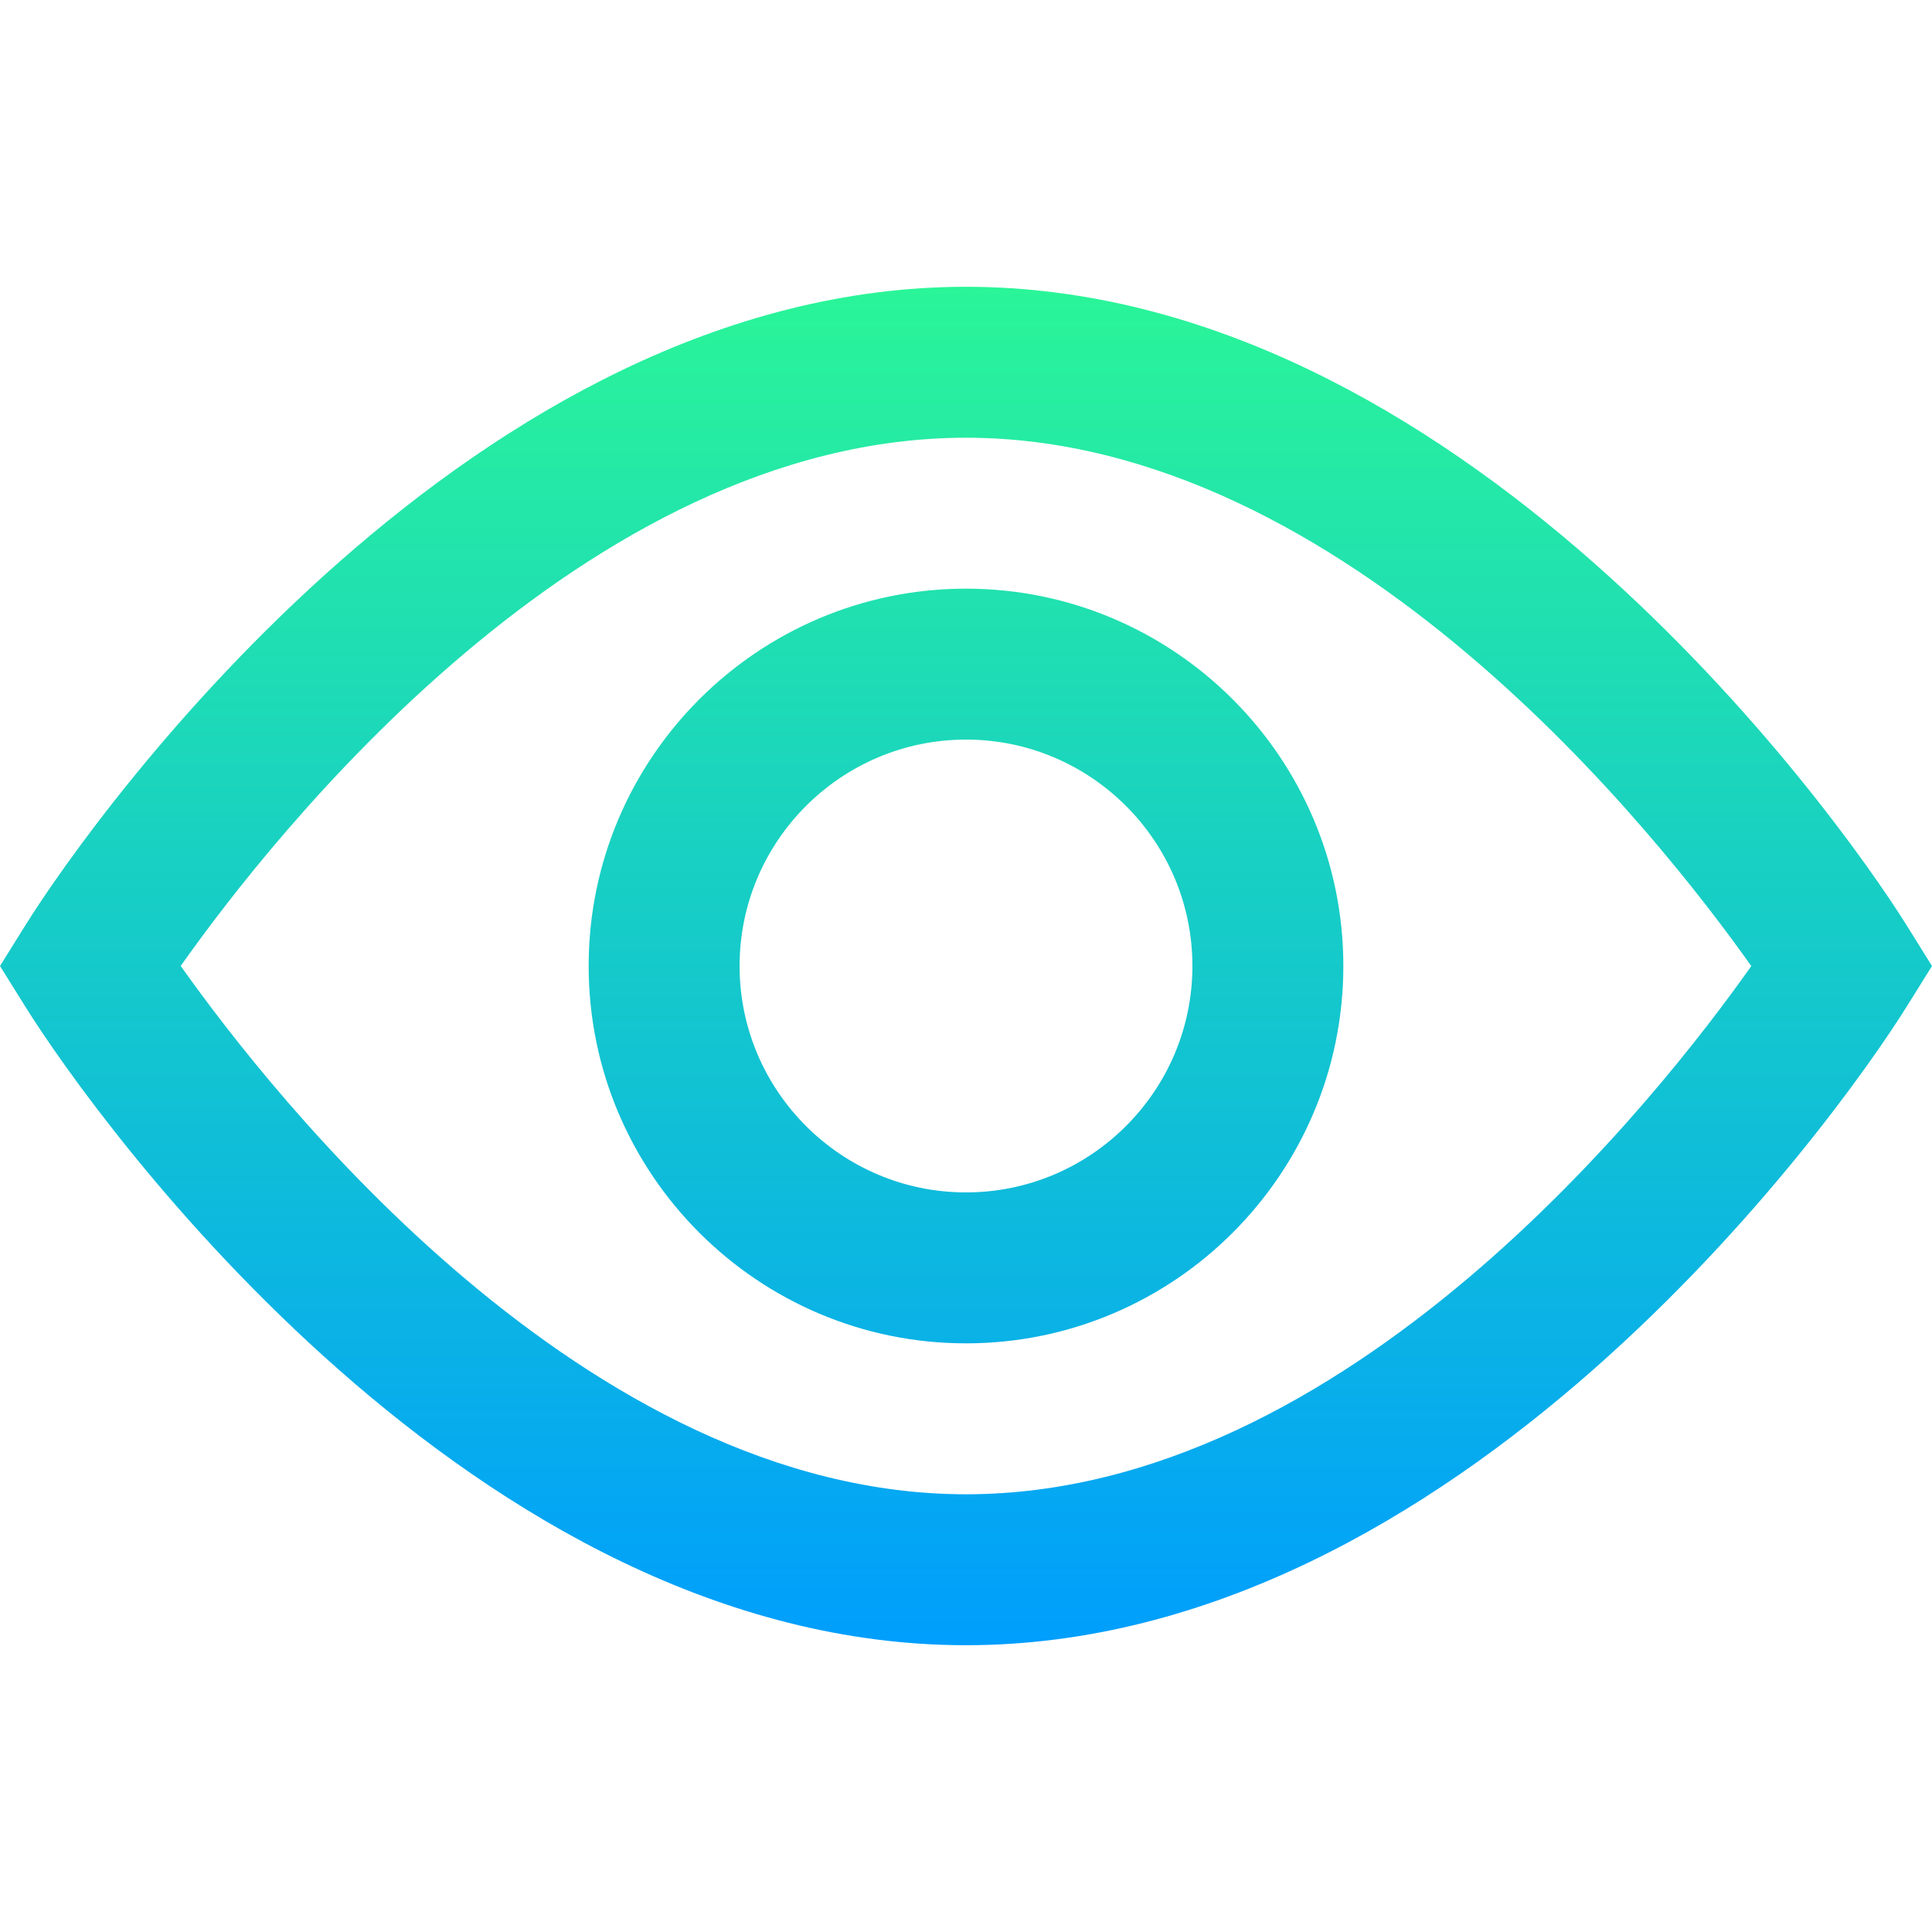 
<svg viewBox="0 0 512 512"  width="30" height="30" xmlns="http://www.w3.org/2000/svg">
  <linearGradient id="a" gradientUnits="userSpaceOnUse" x1="256" x2="256" y1="436" y2="76">
    <stop offset="0" stop-color="#009efd"/>
    <stop offset="1" stop-color="#2af598"/>
  </linearGradient>
  <path d="M505.409 245.423C485.796 213.947 385.989 76 256 76 126.04 76 26.206 213.945 6.591 245.423L0 256l6.591 10.577C26.204 298.053 126.011 436 256 436c129.96 0 229.794-137.944 249.409-169.423L512 256zM256 396C155.164 396 72.138 290.246 47.892 255.984 72.093 221.694 154.906 116 256 116c100.829 0 183.851 105.739 208.108 140.016C439.907 290.307 357.094 396 256 396zm0-240c-55.141 0-100 44.86-100 100s44.859 100 100 100 100-44.86 100-100-44.859-100-100-100zm0 160c-33.084 0-60-26.916-60-60s26.916-60 60-60 60 26.916 60 60-26.916 60-60 60z" fill="url(#a)"/>
</svg>